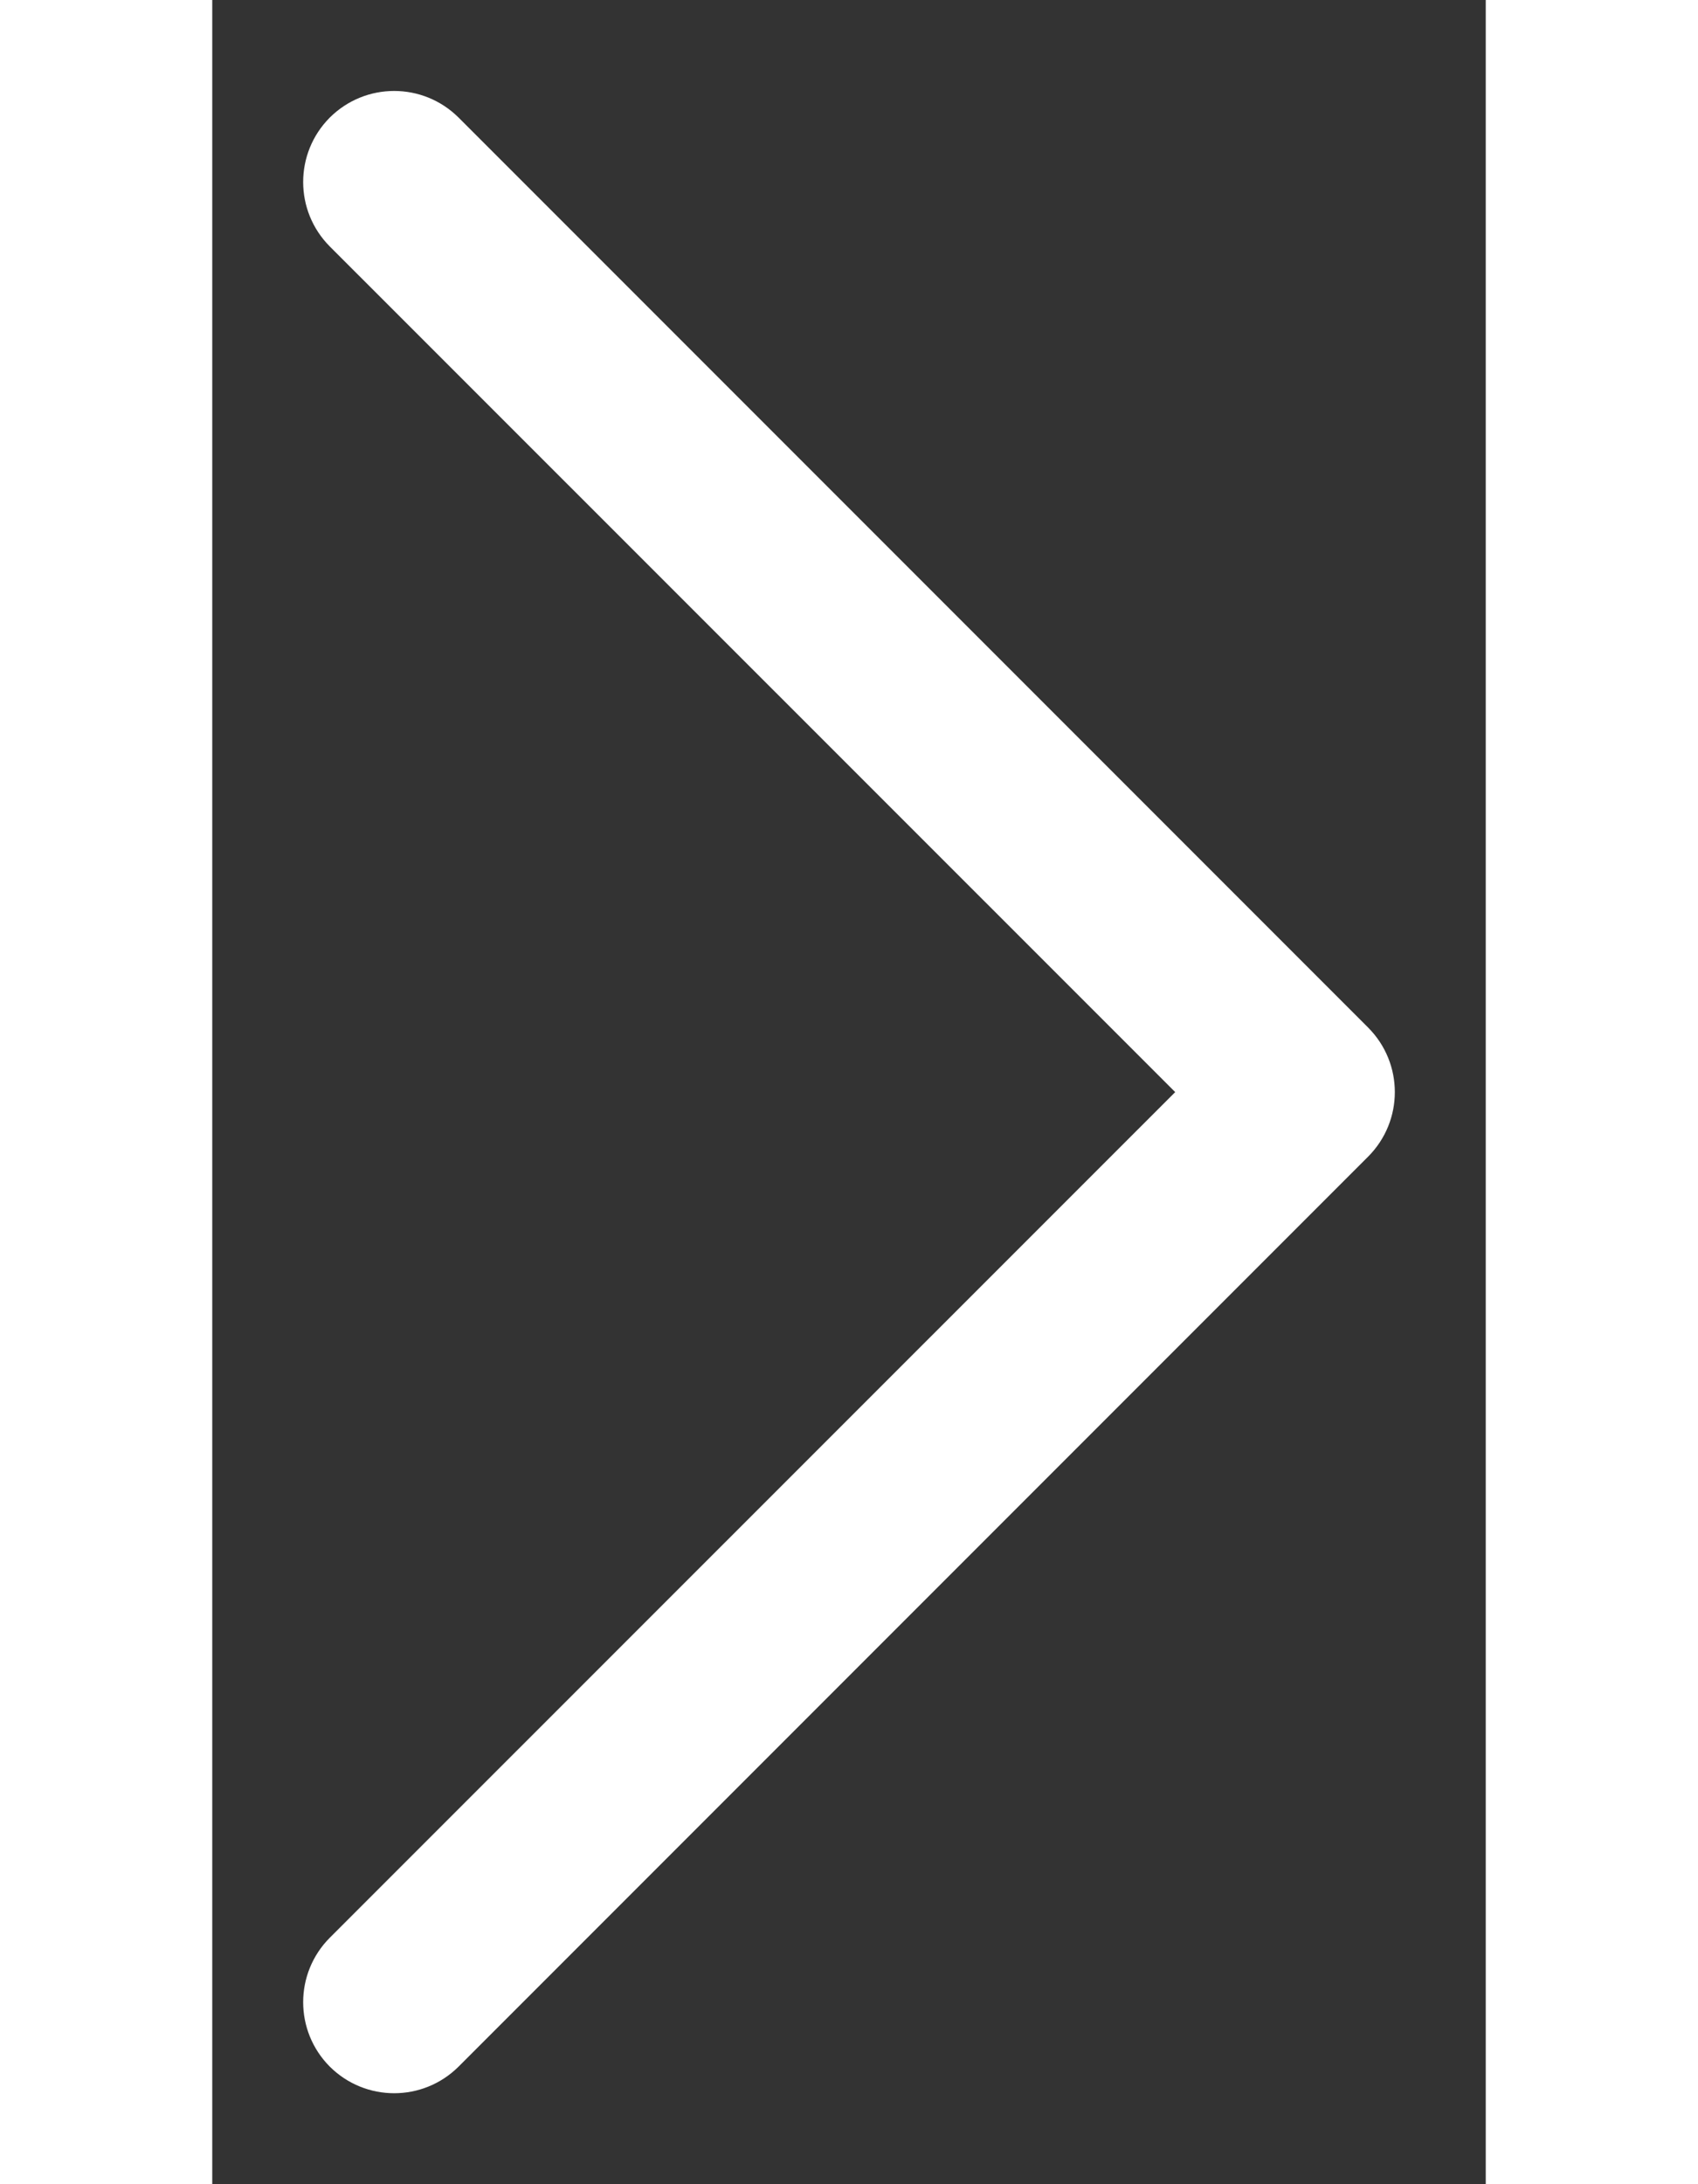 <svg width="14" height="18" viewBox="0 0 7 12" fill="none" xmlns="http://www.w3.org/2000/svg">
<rect x="0" y="0" width="7" height="12" fill="#333333" stroke="none"/>
<path fill-rule="evenodd" clip-rule="evenodd" d="M0.646 11.354C0.451 11.158 0.451 10.842 0.646 10.646L5.293 6L0.646 1.354C0.451 1.158 0.451 0.842 0.646 0.646C0.842 0.451 1.158 0.451 1.354 0.646L6.354 5.646C6.549 5.842 6.549 6.158 6.354 6.354L1.354 11.354C1.158 11.549 0.842 11.549 0.646 11.354Z" fill="white"/>
</svg>
